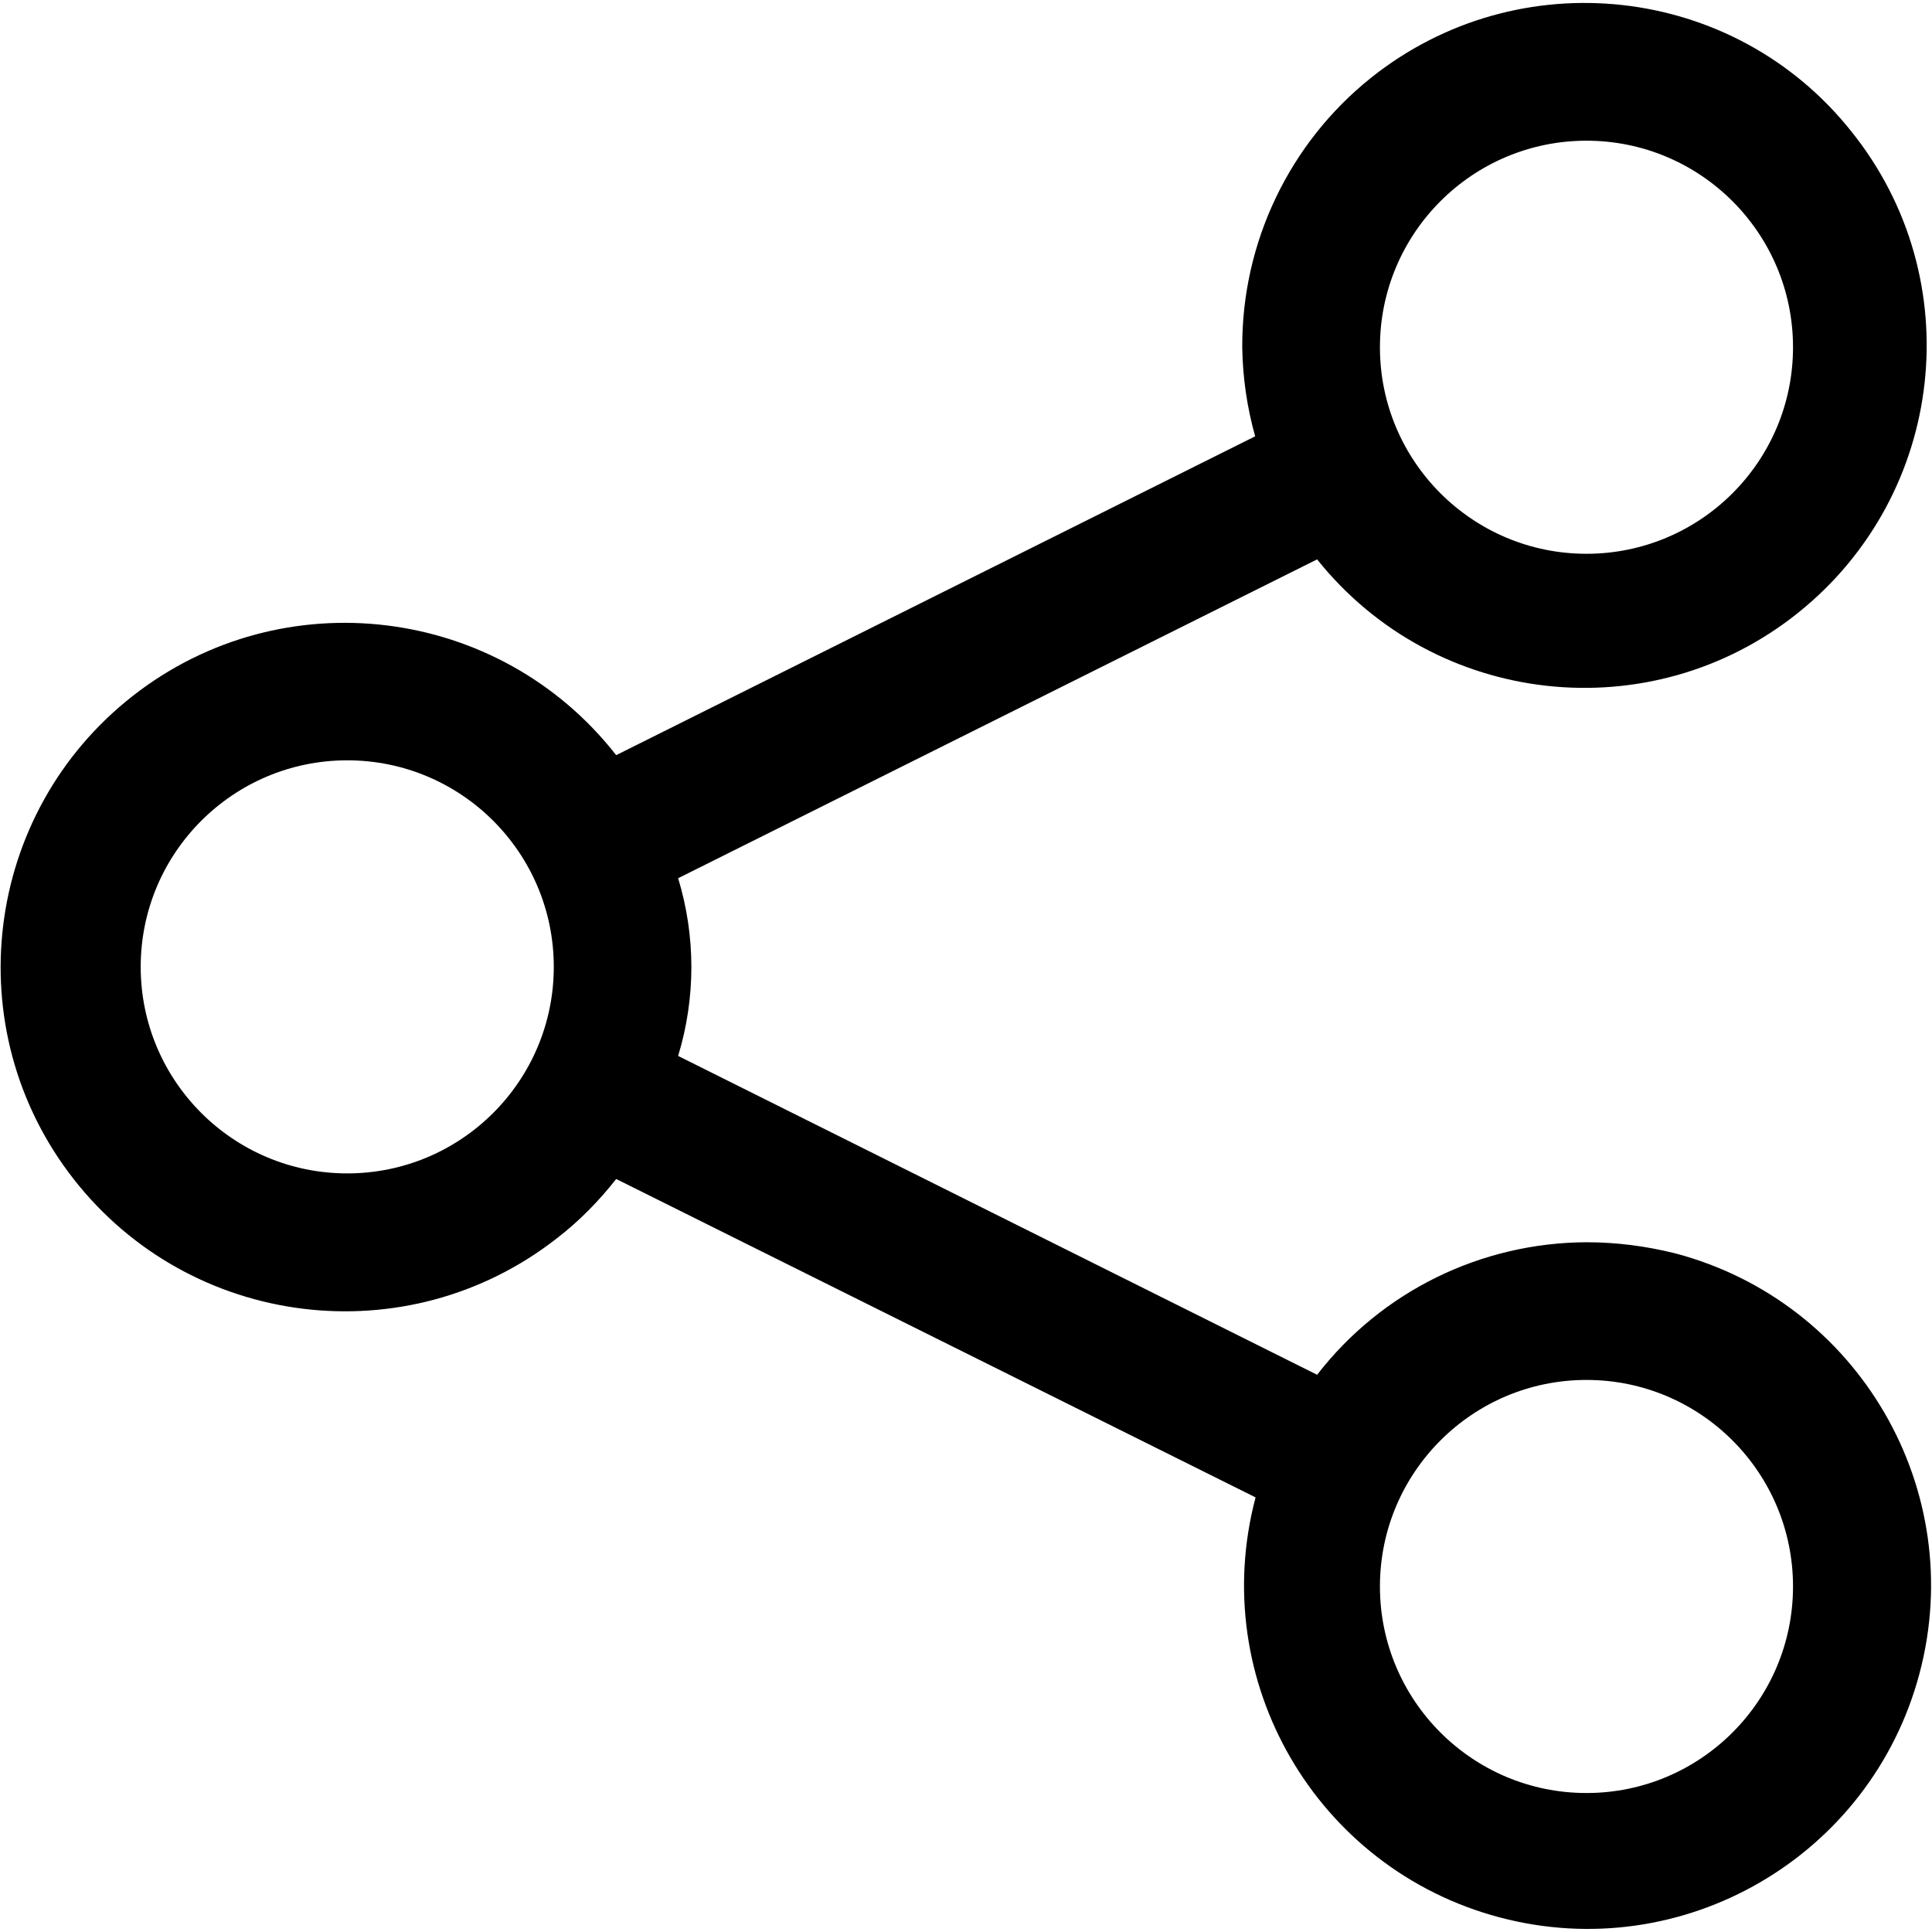 <?xml version="1.0" encoding="utf-8"?>
<!-- Generator: Adobe Illustrator 24.1.1, SVG Export Plug-In . SVG Version: 6.00 Build 0)  -->
<svg version="1.1" id="레이어_1" xmlns="http://www.w3.org/2000/svg" xmlns:xlink="http://www.w3.org/1999/xlink" x="0px"
	 y="0px" viewBox="0 0 449 449" width="449" height="449" style="enable-background:new 0 0 449 449; fill: #000;" xml:space="preserve">
<g id="Layer_2">
	<path d="M368.7,288.7c-24.5,0.1-47.6,11.4-62.6,30.8l-148.5-74.1c4.1-13.5,4.1-27.8,0-41.3l148.5-74.1
		c27.4,34.3,77.5,39.9,111.8,12.4s39.9-77.5,12.4-111.8C403-3.8,352.9-9.3,318.6,18.1c-19,15.2-30,38.3-29.9,62.6
		c0.1,7,1.1,13.9,3,20.7l-148.5,74.1c-27.2-34.8-77.5-41-112.3-13.8s-41,77.5-13.8,112.3s77.5,41,112.3,13.8
		c5.2-4,9.8-8.7,13.8-13.8L291.8,348c-11.3,42.6,14.1,86.3,56.7,97.6s86.3-14.1,97.6-56.7s-14.1-86.3-56.7-97.6
		C382.6,289.6,375.7,288.7,368.7,288.7L368.7,288.7z M368.7,32.7c26.5,0,48,21.5,48,48s-21.5,48-48,48s-48-21.5-48-48
		S342.2,32.7,368.7,32.7z M80.7,272.7c-26.5,0-48-21.5-48-48s21.5-48,48-48s48,21.5,48,48S107.2,272.7,80.7,272.7z M368.7,416.7
		c-26.5,0-48-21.5-48-48s21.5-48,48-48s48,21.5,48,48S395.2,416.7,368.7,416.7z"/>
</g>
</svg>
